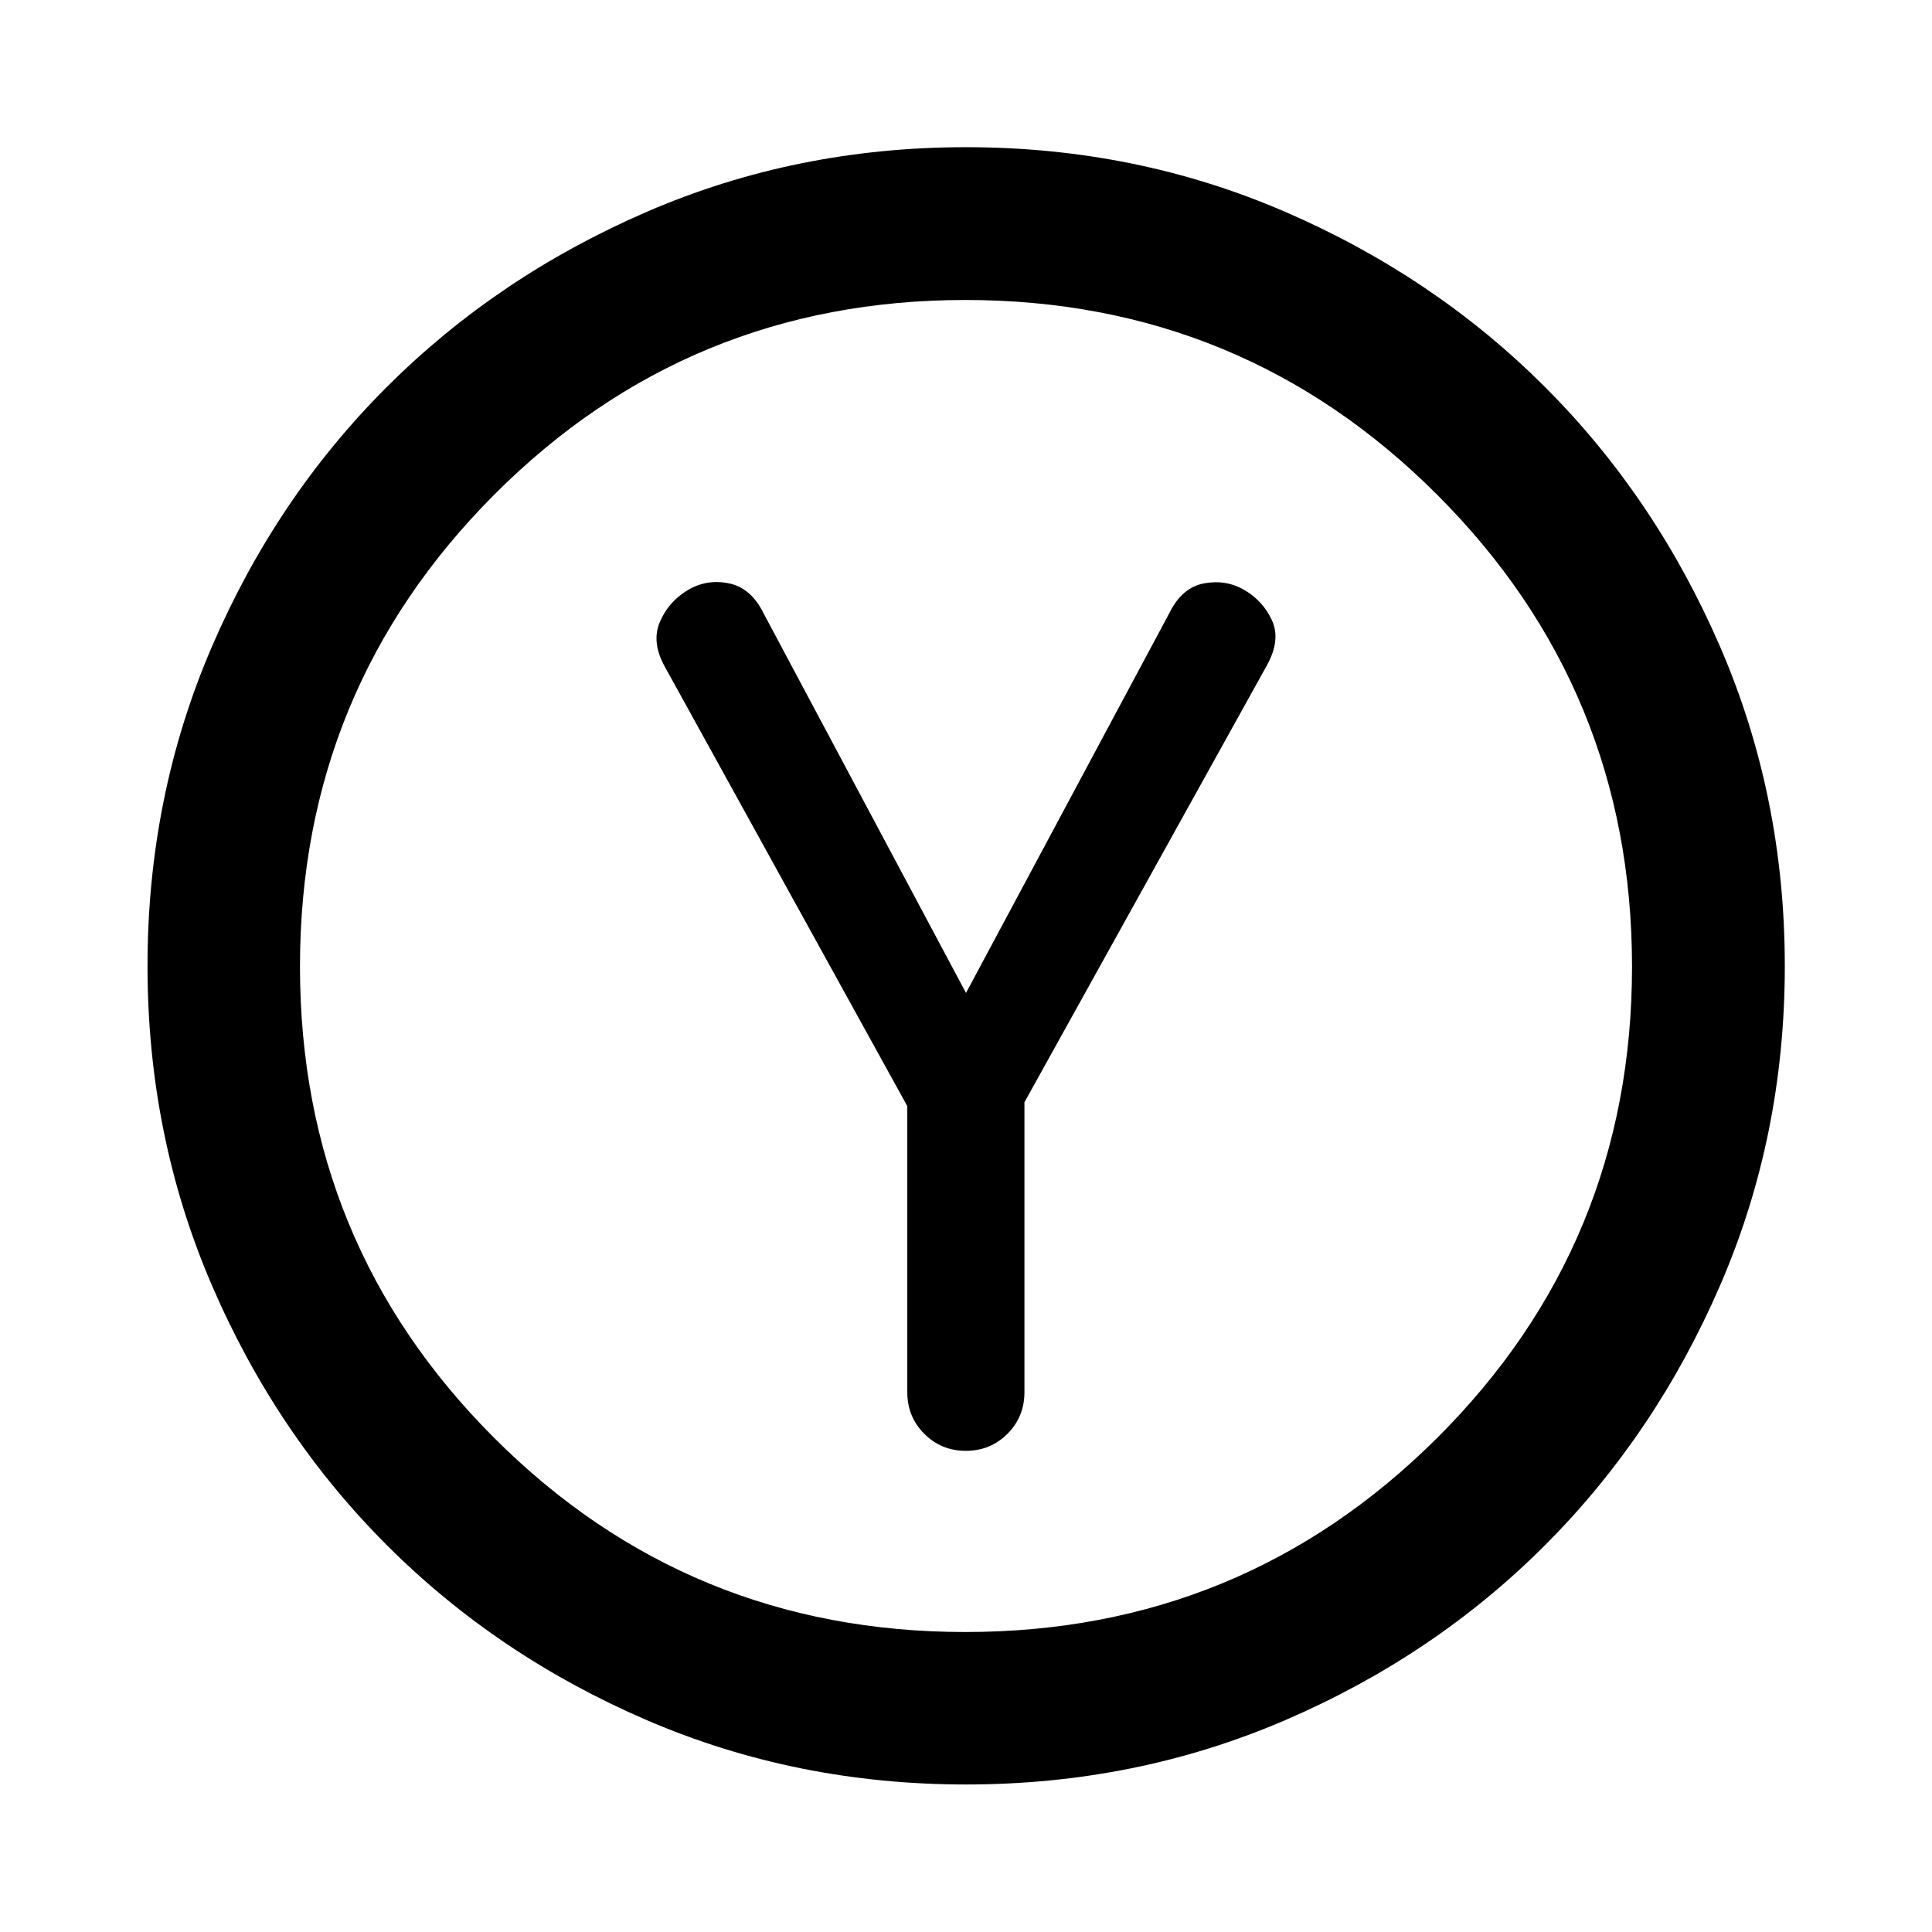 <svg xmlns="http://www.w3.org/2000/svg" height="40" viewBox="0 -960 960 960" width="40"><path d="M450.83-410.38v142.1q0 12.29 8.45 20.74t20.66 8.45q12.21 0 20.65-8.45 8.45-8.45 8.45-20.74v-144.01l120.52-217.17q6.9-12.56 2.51-22.21-4.4-9.64-13.56-15.05-9.16-5.42-20.13-3.43-10.97 2-17.21 14.56L480-466.61 379.35-655.36q-6.18-12.55-17.22-14.79-11.05-2.24-20.46 3.43-9.48 5.66-13.81 15.81-4.32 10.14 2.68 22.54l120.29 217.99ZM480-73.3q-84.36 0-158.55-31.94-74.2-31.94-129.23-86.98-55.04-55.03-86.98-129.23Q73.3-395.64 73.3-480q0-84.36 31.94-158.55 31.94-74.2 86.95-129.15 55.02-54.96 129.23-87.06 74.2-32.1 158.58-32.1 84.37 0 158.56 32.1T767.7-767.7q54.96 54.95 87.06 129.16t32.1 158.58q0 84.38-32.1 158.56-32.1 74.19-87.06 129.21-54.95 55.01-129.15 86.95Q564.36-73.3 480-73.3Zm-.35-75.76q137.67 0 234.48-96.46t96.81-234.13q0-137.67-96.78-234.48t-234.45-96.81q-137.67 0-234.16 96.78-96.49 96.78-96.49 234.45t96.46 234.16q96.46 96.49 234.13 96.49ZM480-480Z"/></svg>